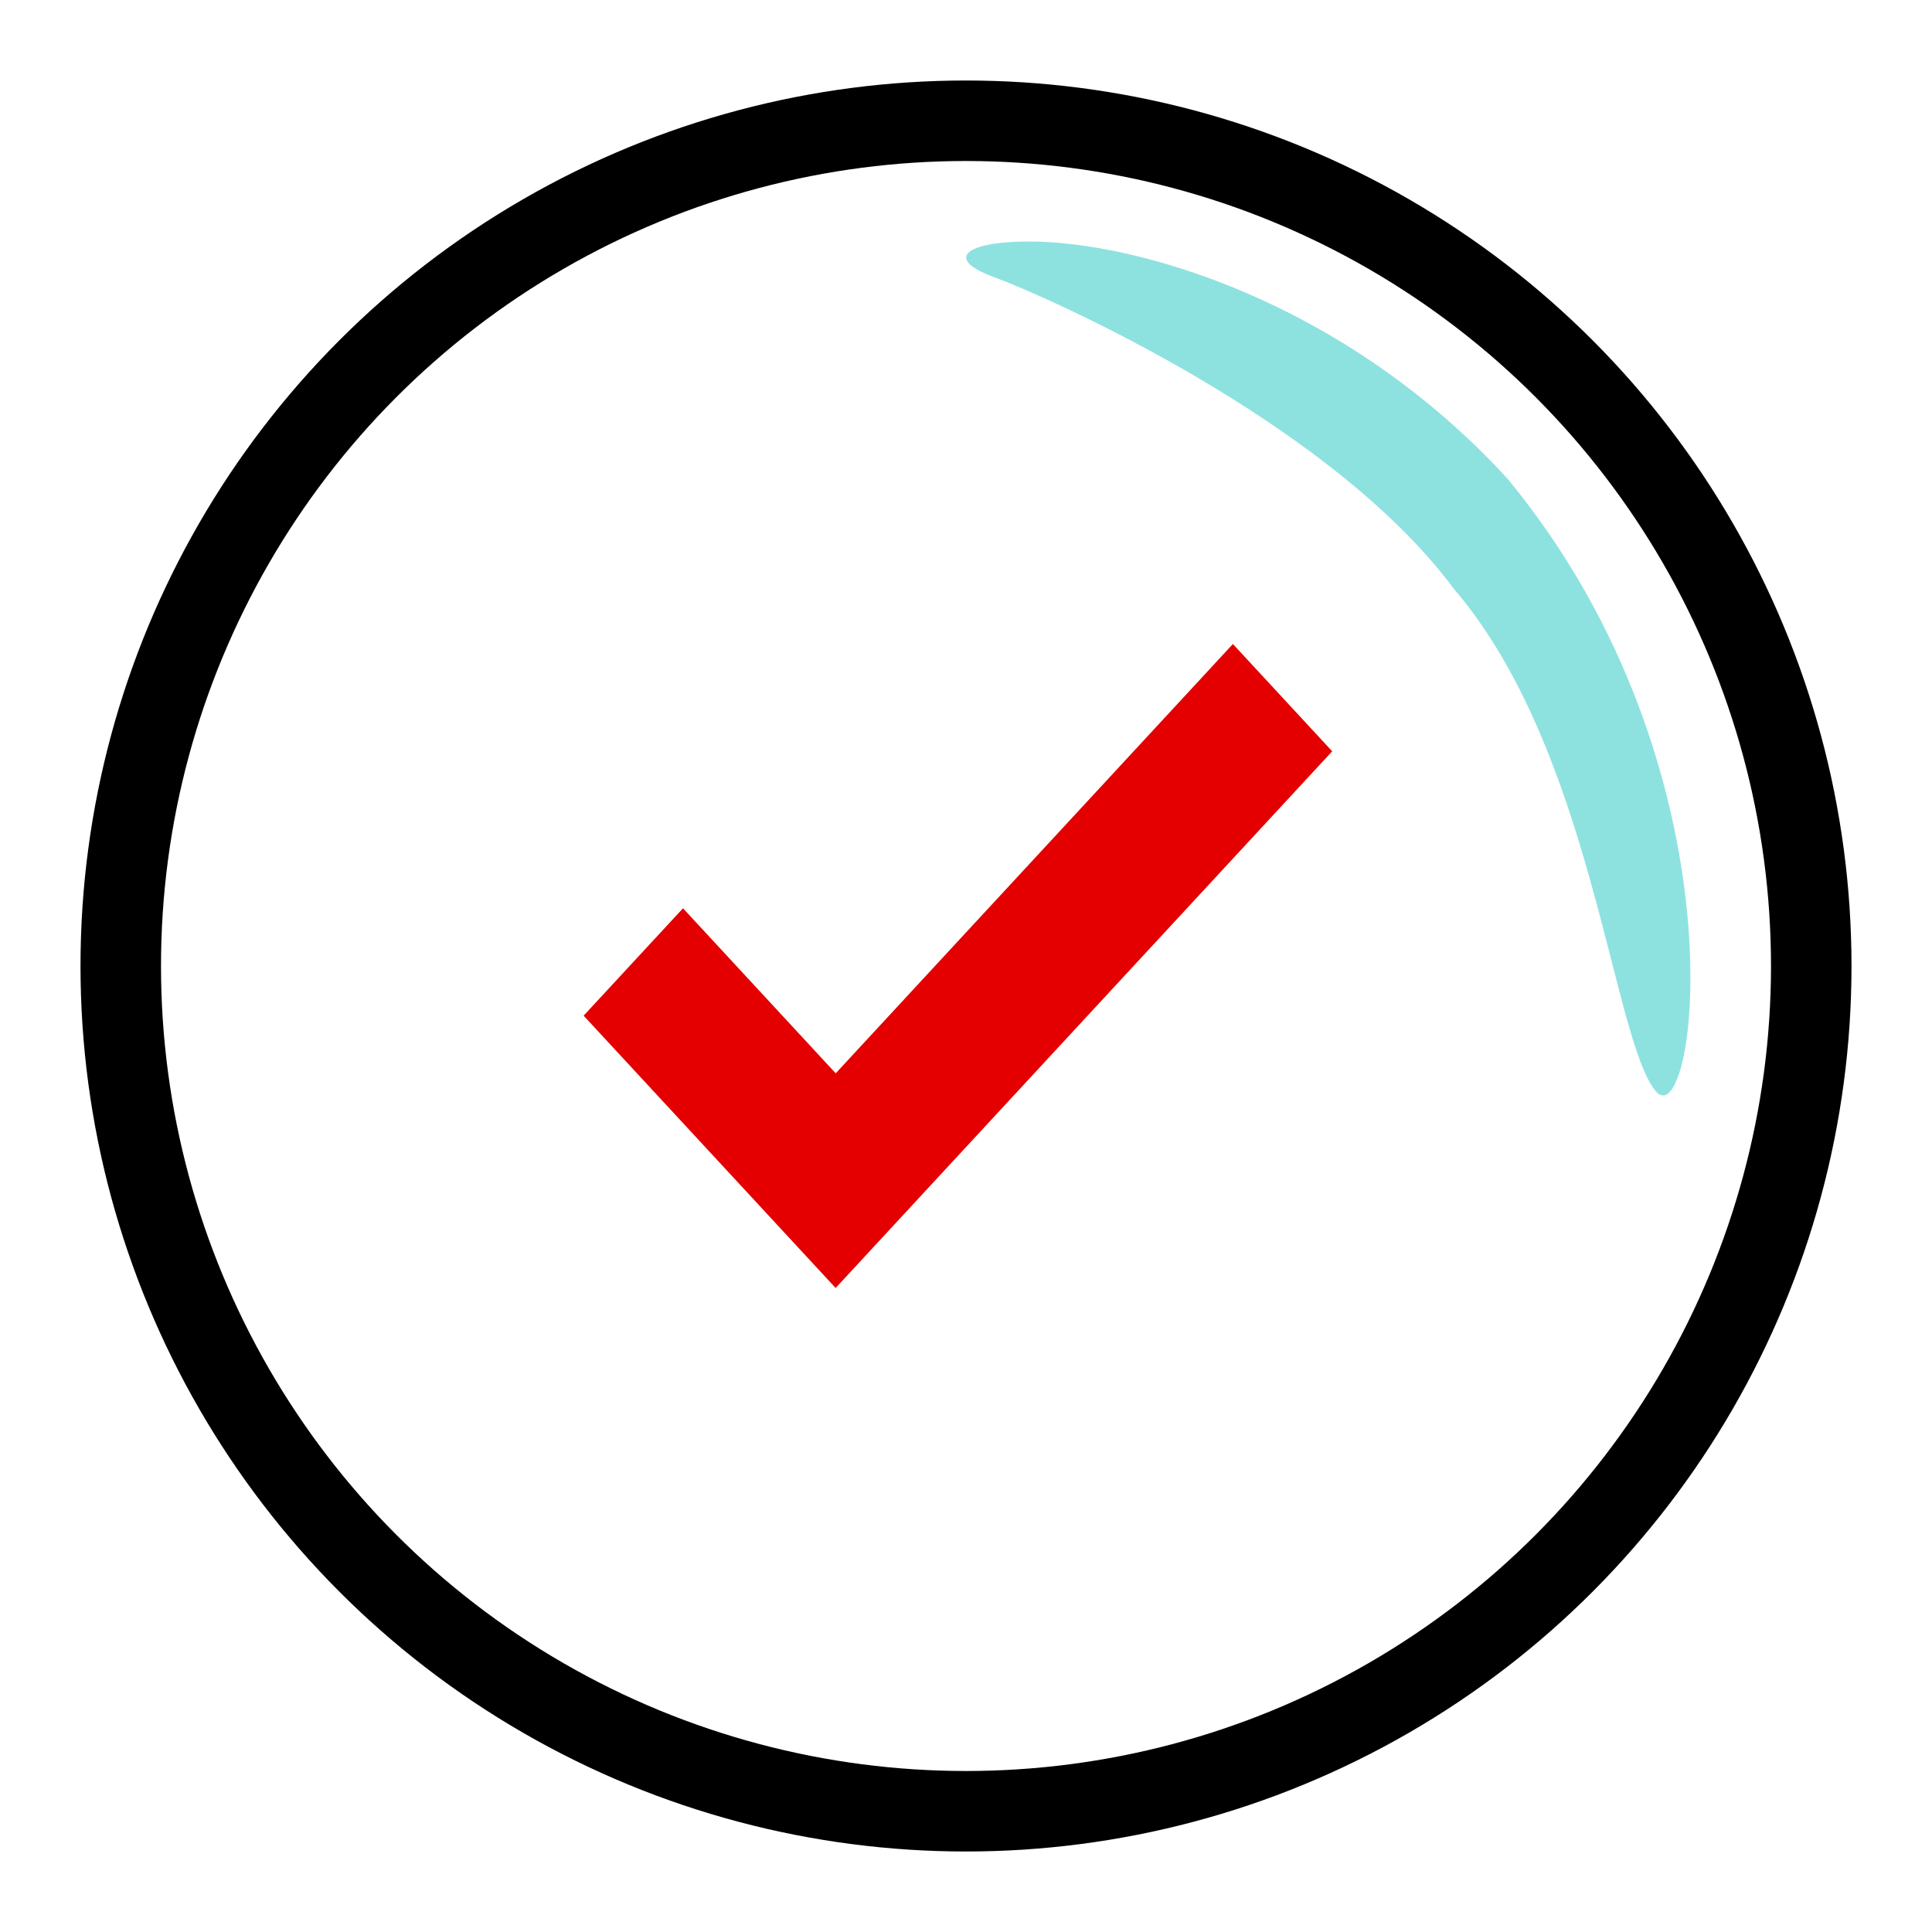<?xml version="1.0" encoding="UTF-8"?>
<svg width="48px" height="48px" viewBox="0 0 48 48" version="1.1" xmlns="http://www.w3.org/2000/svg" xmlns:xlink="http://www.w3.org/1999/xlink">
    <!-- Generator: Sketch 58 (84663) - https://sketch.com -->
    <title>icon-tick</title>
    <desc>Created with Sketch.</desc>
    <g id="---Detailed" stroke="none" stroke-width="1" fill="none" fill-rule="evenodd">
        <g id="Action-/-Live" transform="translate(-1296, -48)">
            <g id="tick" transform="translate(1296, 48)">
                <rect id="Bounds" fill-opacity="0" fill="#FFFFFF" x="0" y="0" width="48" height="48"></rect>
                <circle id="Shape" stroke="#000000" stroke-width="2" cx="24" cy="24" r="21"></circle>
                <polygon id="Shape" fill="#E40000" points="30.631 16 20.763 26.666 16.969 22.566 14.5 25.234 20.761 32 33.098 18.666"></polygon>
                <path d="M36.117,14.625 C39.554,18.632 40.041,25.734 41.125,27.098 C42.135,28.365 43.457,19.166 37.455,11.894 C33.411,7.482 28.243,6 25.564,6 C24.005,6 23.427,6.422 24.704,6.888 C25.914,7.33 33.001,10.428 36.117,14.625 Z" id="Clip-10" fill="#8DE2E0"></path>
            </g>
        </g>
    </g>
</svg>